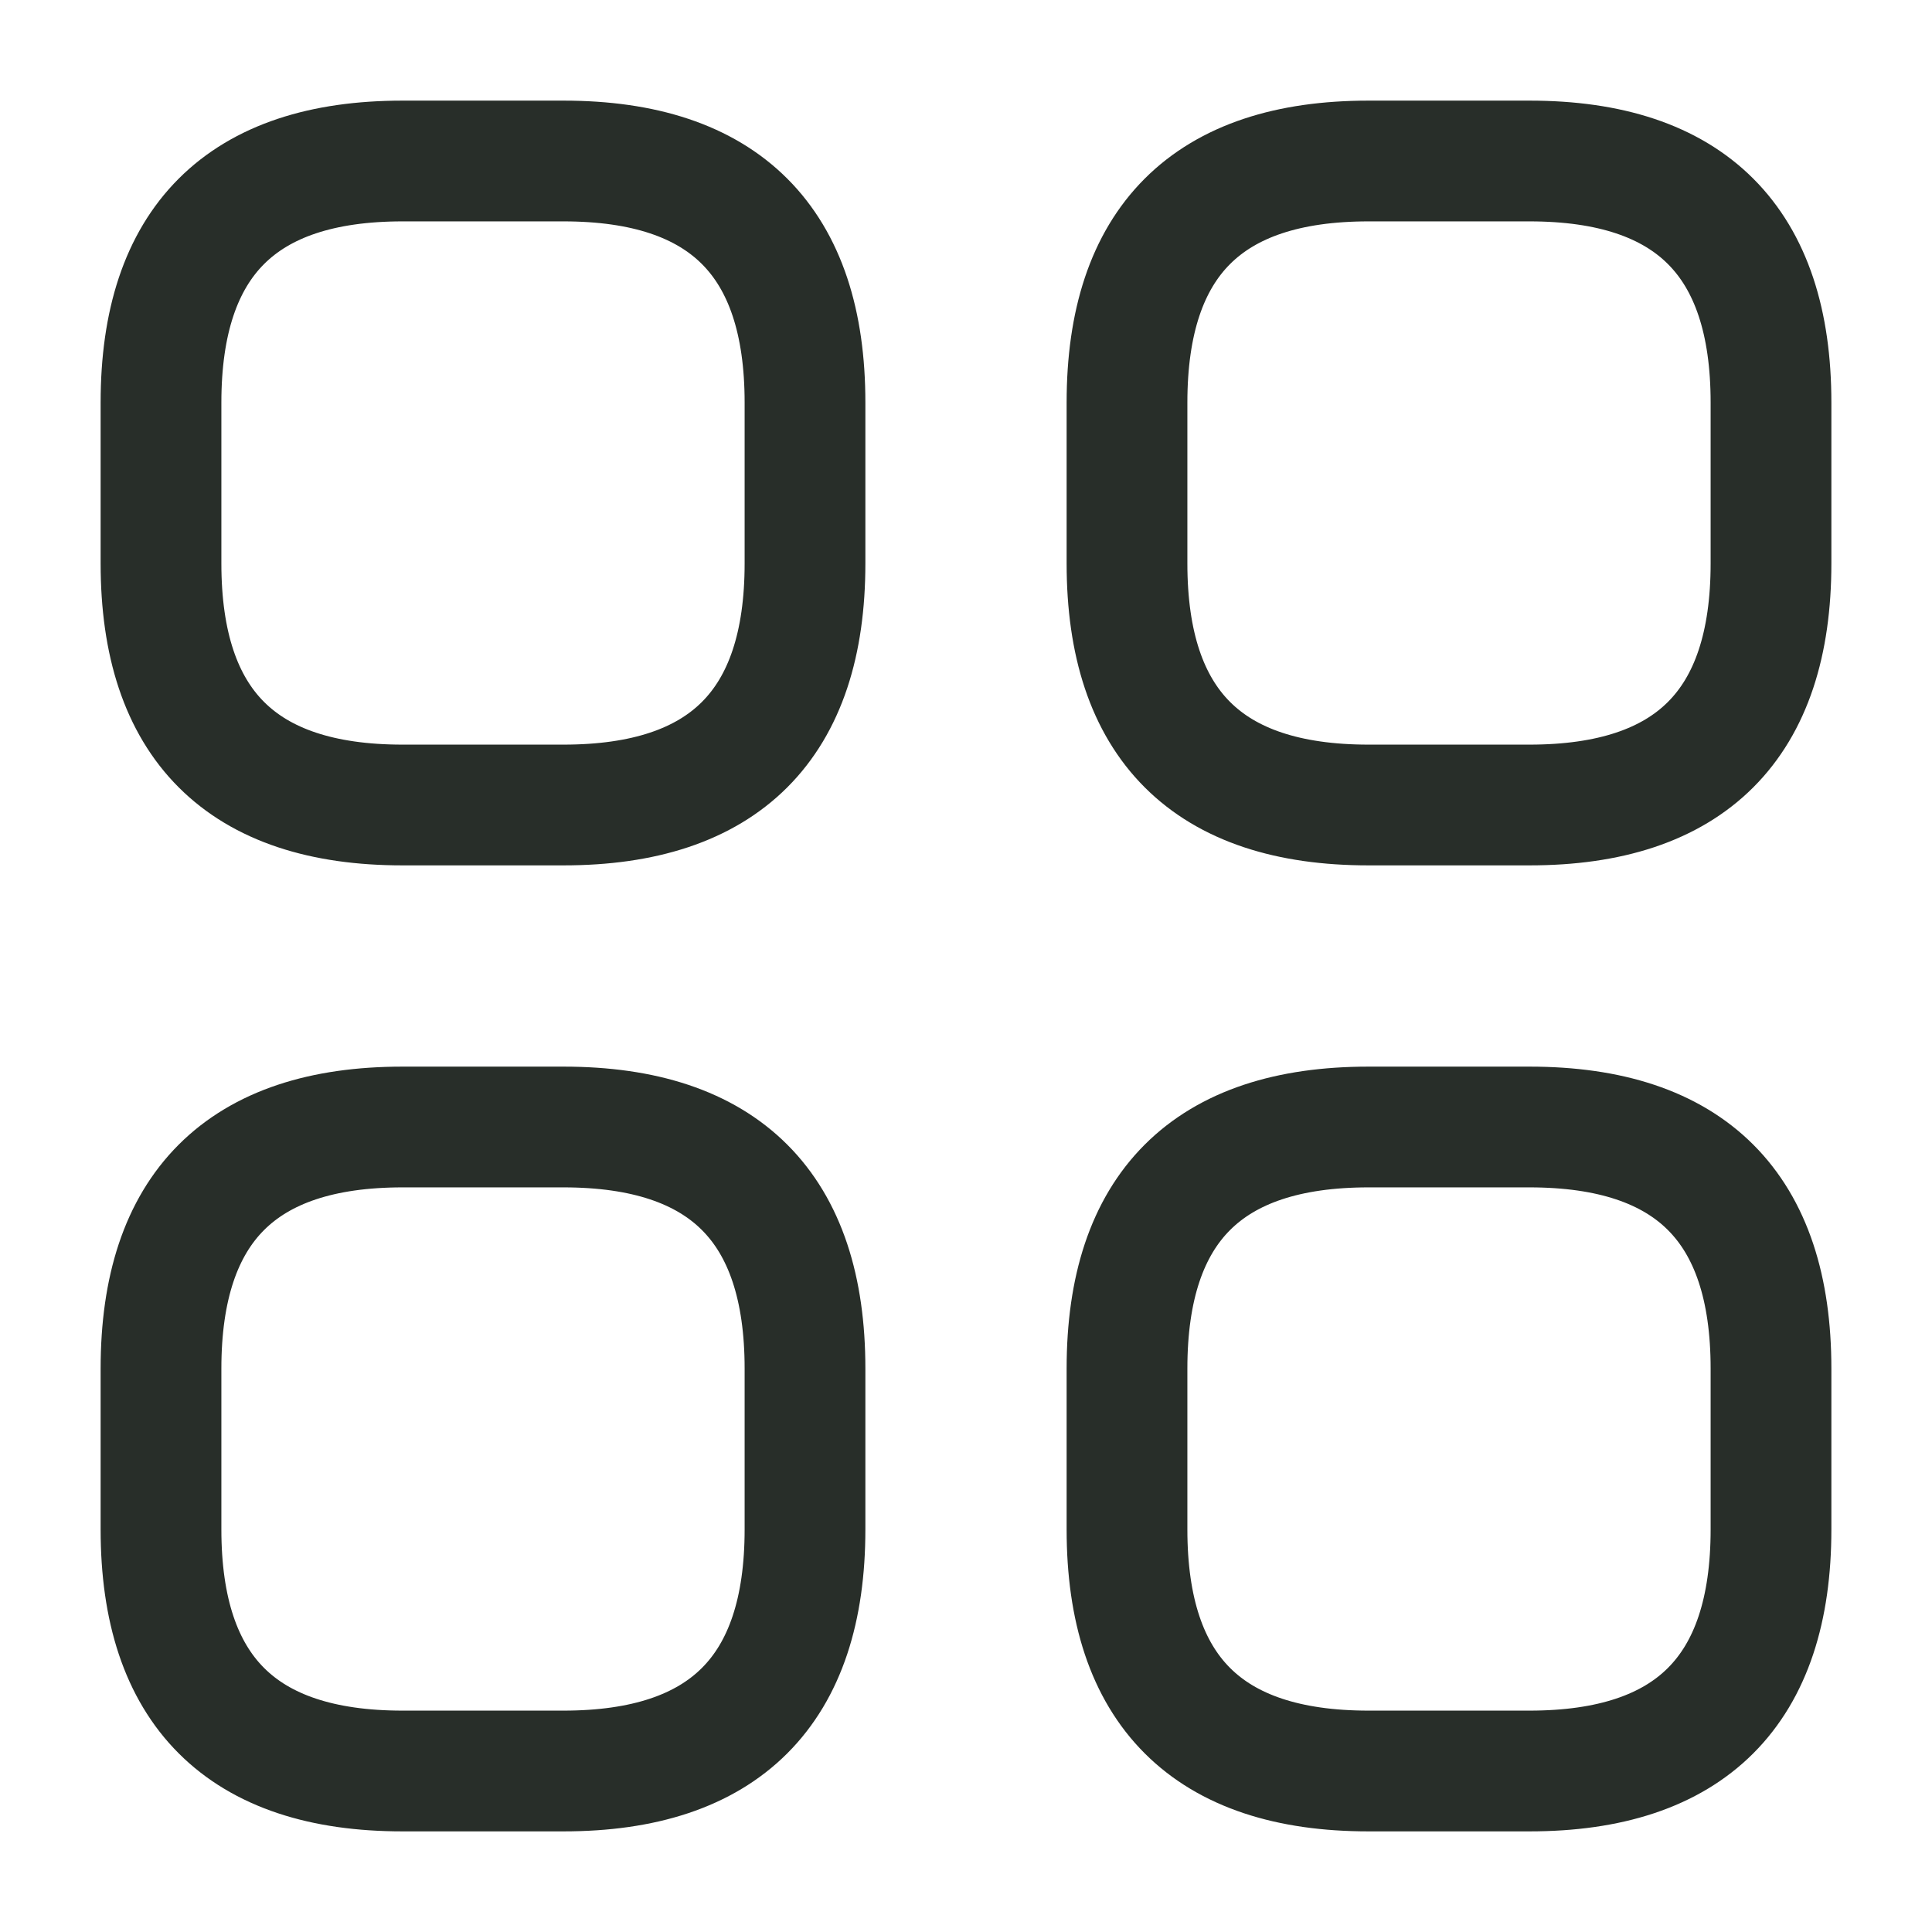 <svg width="24" height="24" viewBox="0 0 24 24" fill="none" xmlns="http://www.w3.org/2000/svg">
<g id="vuesax/linear/category">
<g id="category">
<path id="Vector" d="M5 10H7C9 10 10 9 10 7V5C10 3 9 2 7 2H5C3 2 2 3 2 5V7C2 9 3 10 5 10Z" stroke="#282E29" stroke-width="1.5" stroke-miterlimit="10" stroke-linecap="round" stroke-linejoin="round"/>
<path id="Vector_2" d="M17 10H19C21 10 22 9 22 7V5C22 3 21 2 19 2H17C15 2 14 3 14 5V7C14 9 15 10 17 10Z" stroke="#282E29" stroke-width="1.5" stroke-miterlimit="10" stroke-linecap="round" stroke-linejoin="round"/>
<path id="Vector_3" d="M17 22H19C21 22 22 21 22 19V17C22 15 21 14 19 14H17C15 14 14 15 14 17V19C14 21 15 22 17 22Z" stroke="#282E29" stroke-width="1.5" stroke-miterlimit="10" stroke-linecap="round" stroke-linejoin="round"/>
<path id="Vector_4" d="M5 22H7C9 22 10 21 10 19V17C10 15 9 14 7 14H5C3 14 2 15 2 17V19C2 21 3 22 5 22Z" stroke="#282E29" stroke-width="1.5" stroke-miterlimit="10" stroke-linecap="round" stroke-linejoin="round"/>
</g>
</g>
</svg>
